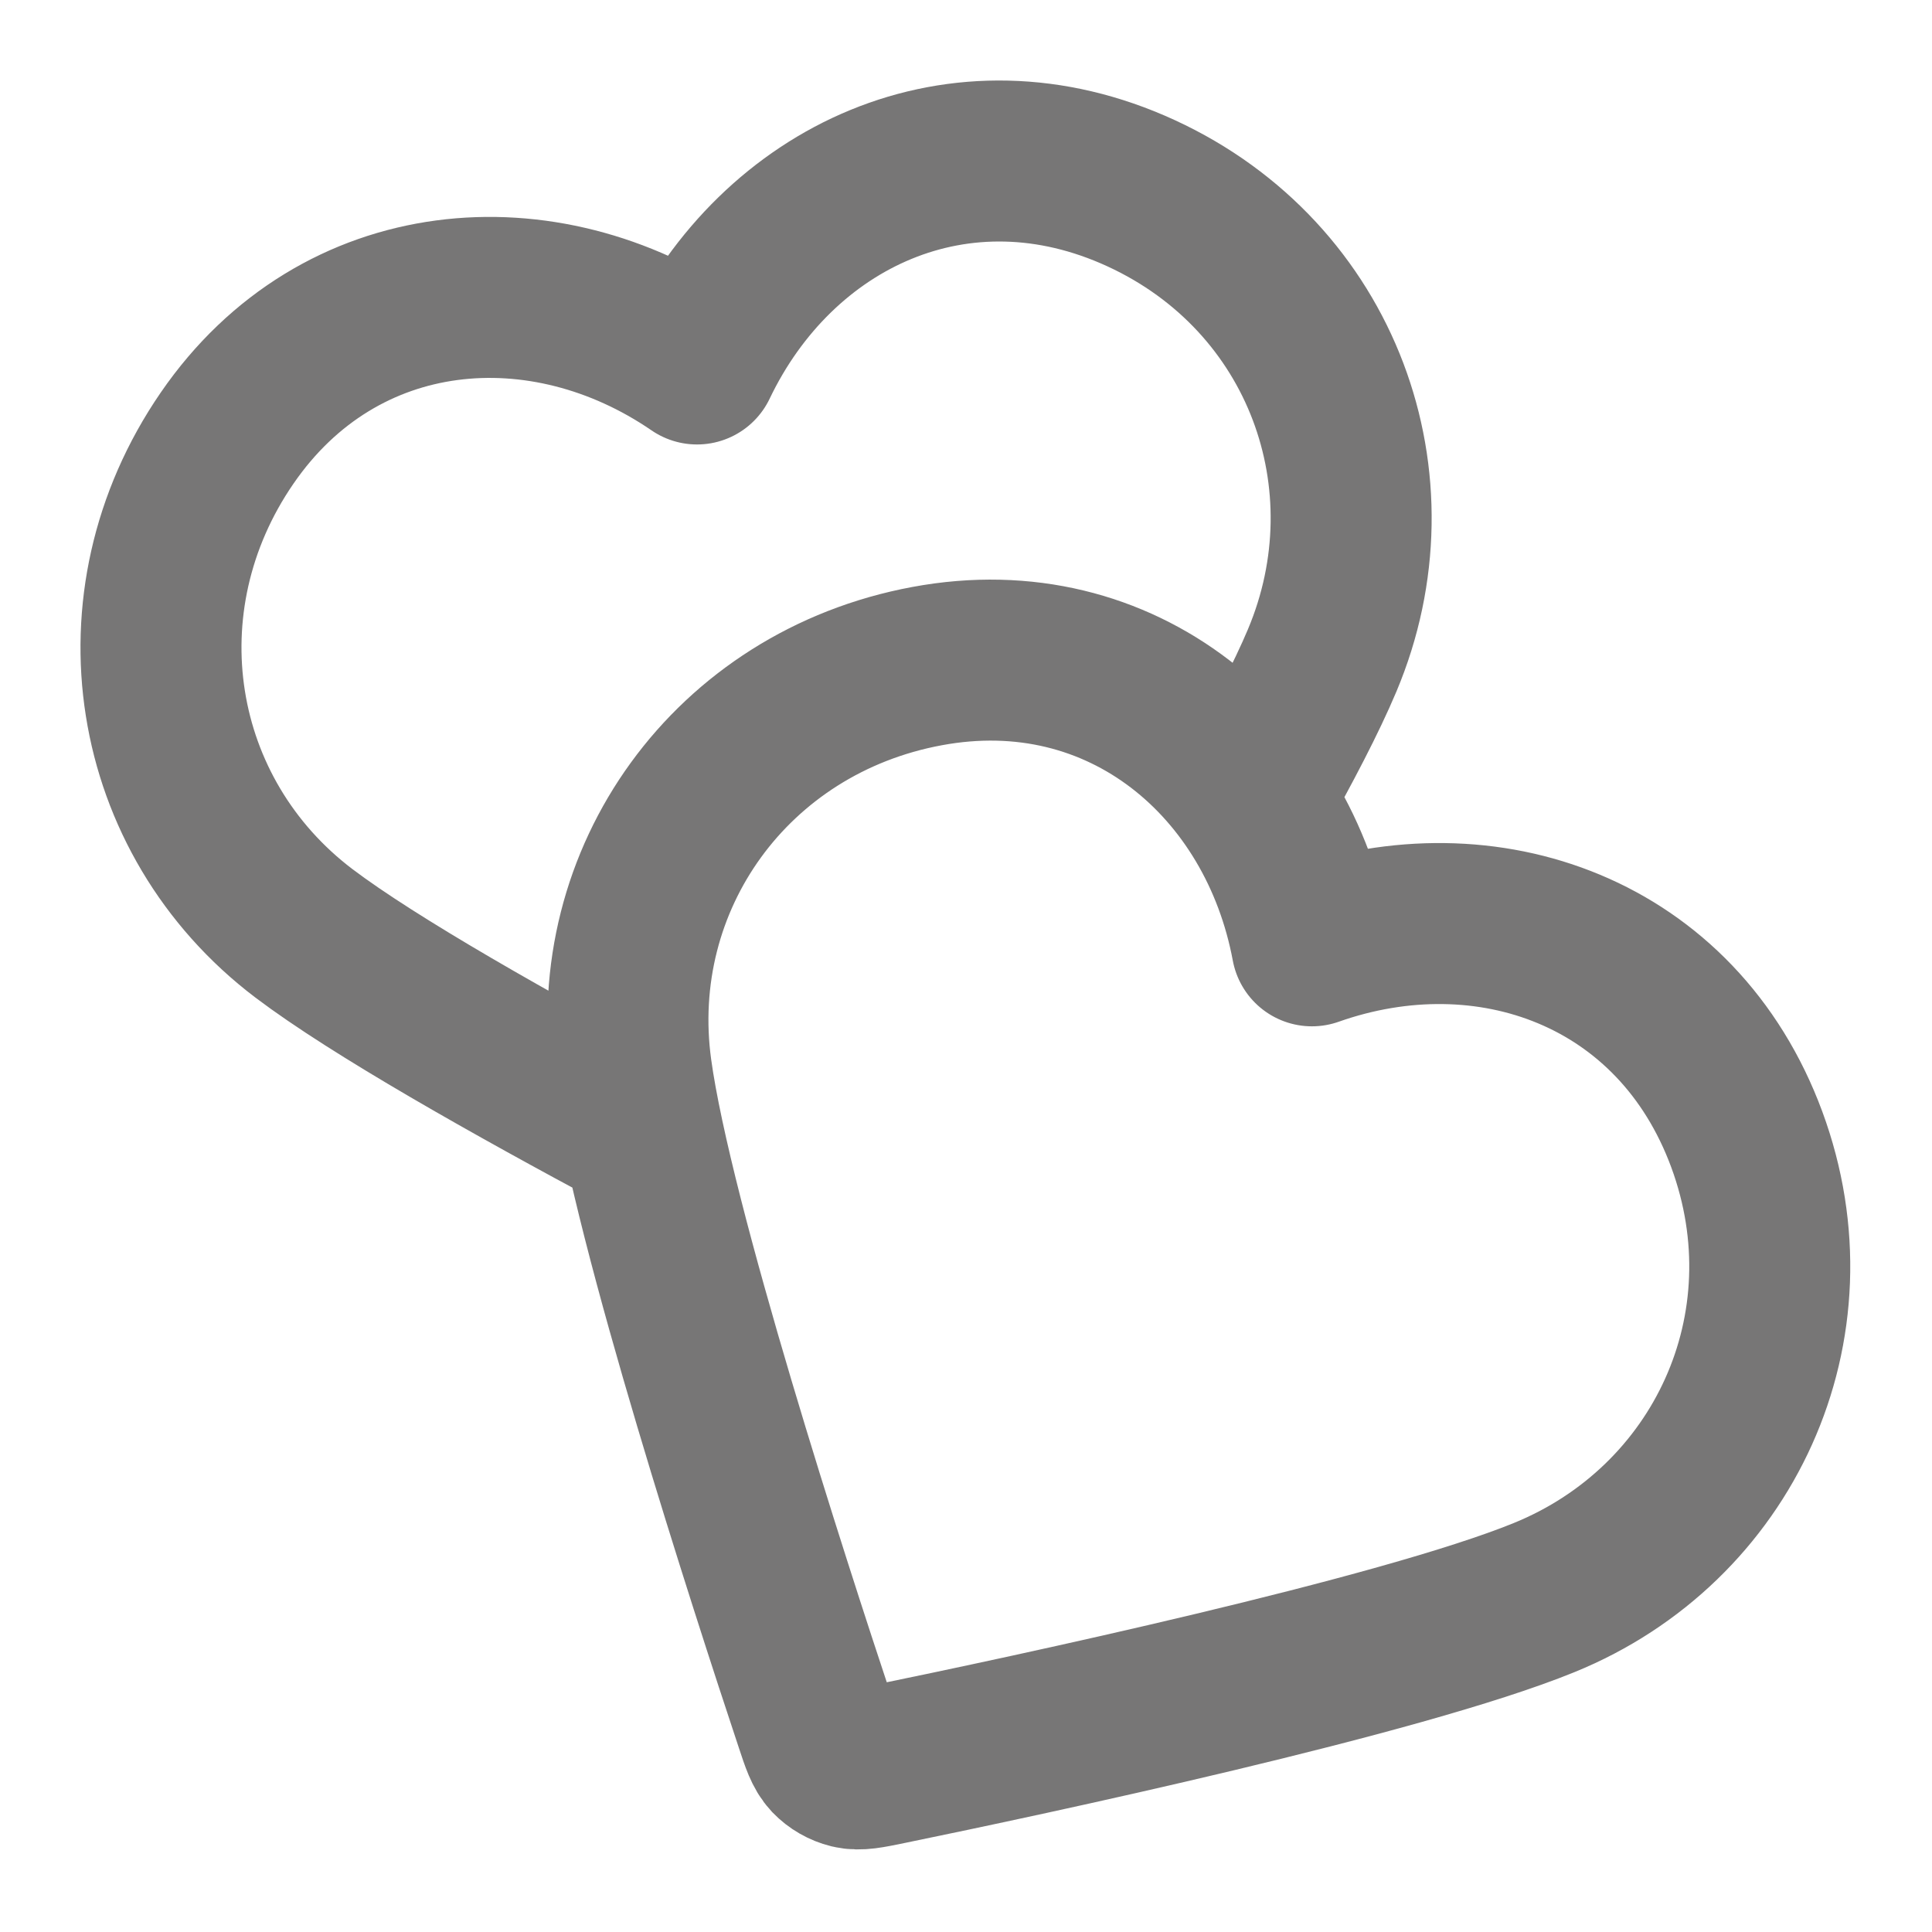 <svg width="18" height="18" viewBox="0 0 18 18" fill="none" xmlns="http://www.w3.org/2000/svg">
<g id="Info Icon" clip-path="url(#clip0_6279_12747)">
<path id="Icon" d="M11.659 7.444C11.94 6.946 12.174 6.496 12.318 6.154C13.018 4.492 12.325 2.581 10.633 1.801C8.94 1.021 7.24 1.83 6.494 3.391C5.067 2.412 3.164 2.556 2.115 4.083C1.065 5.611 1.395 7.607 2.832 8.696C3.485 9.19 4.775 9.918 5.989 10.566M12.223 8.812C11.906 7.112 10.459 5.867 8.637 6.206C6.814 6.544 5.636 8.188 5.883 9.974C6.08 11.409 7.173 14.777 7.595 16.046C7.652 16.219 7.681 16.305 7.738 16.366C7.788 16.418 7.854 16.456 7.924 16.473C8.005 16.492 8.094 16.474 8.273 16.437C9.582 16.168 13.045 15.431 14.387 14.884C16.057 14.204 16.919 12.363 16.274 10.615C15.628 8.866 13.854 8.236 12.223 8.812Z" stroke="#777676" stroke-width="1.5" stroke-linecap="round" stroke-linejoin="round"/>
</g>
<defs>
<clipPath id="clip0_6279_12747">
<rect width="18" height="18" fill="white"/>
</clipPath>
</defs>
</svg>
